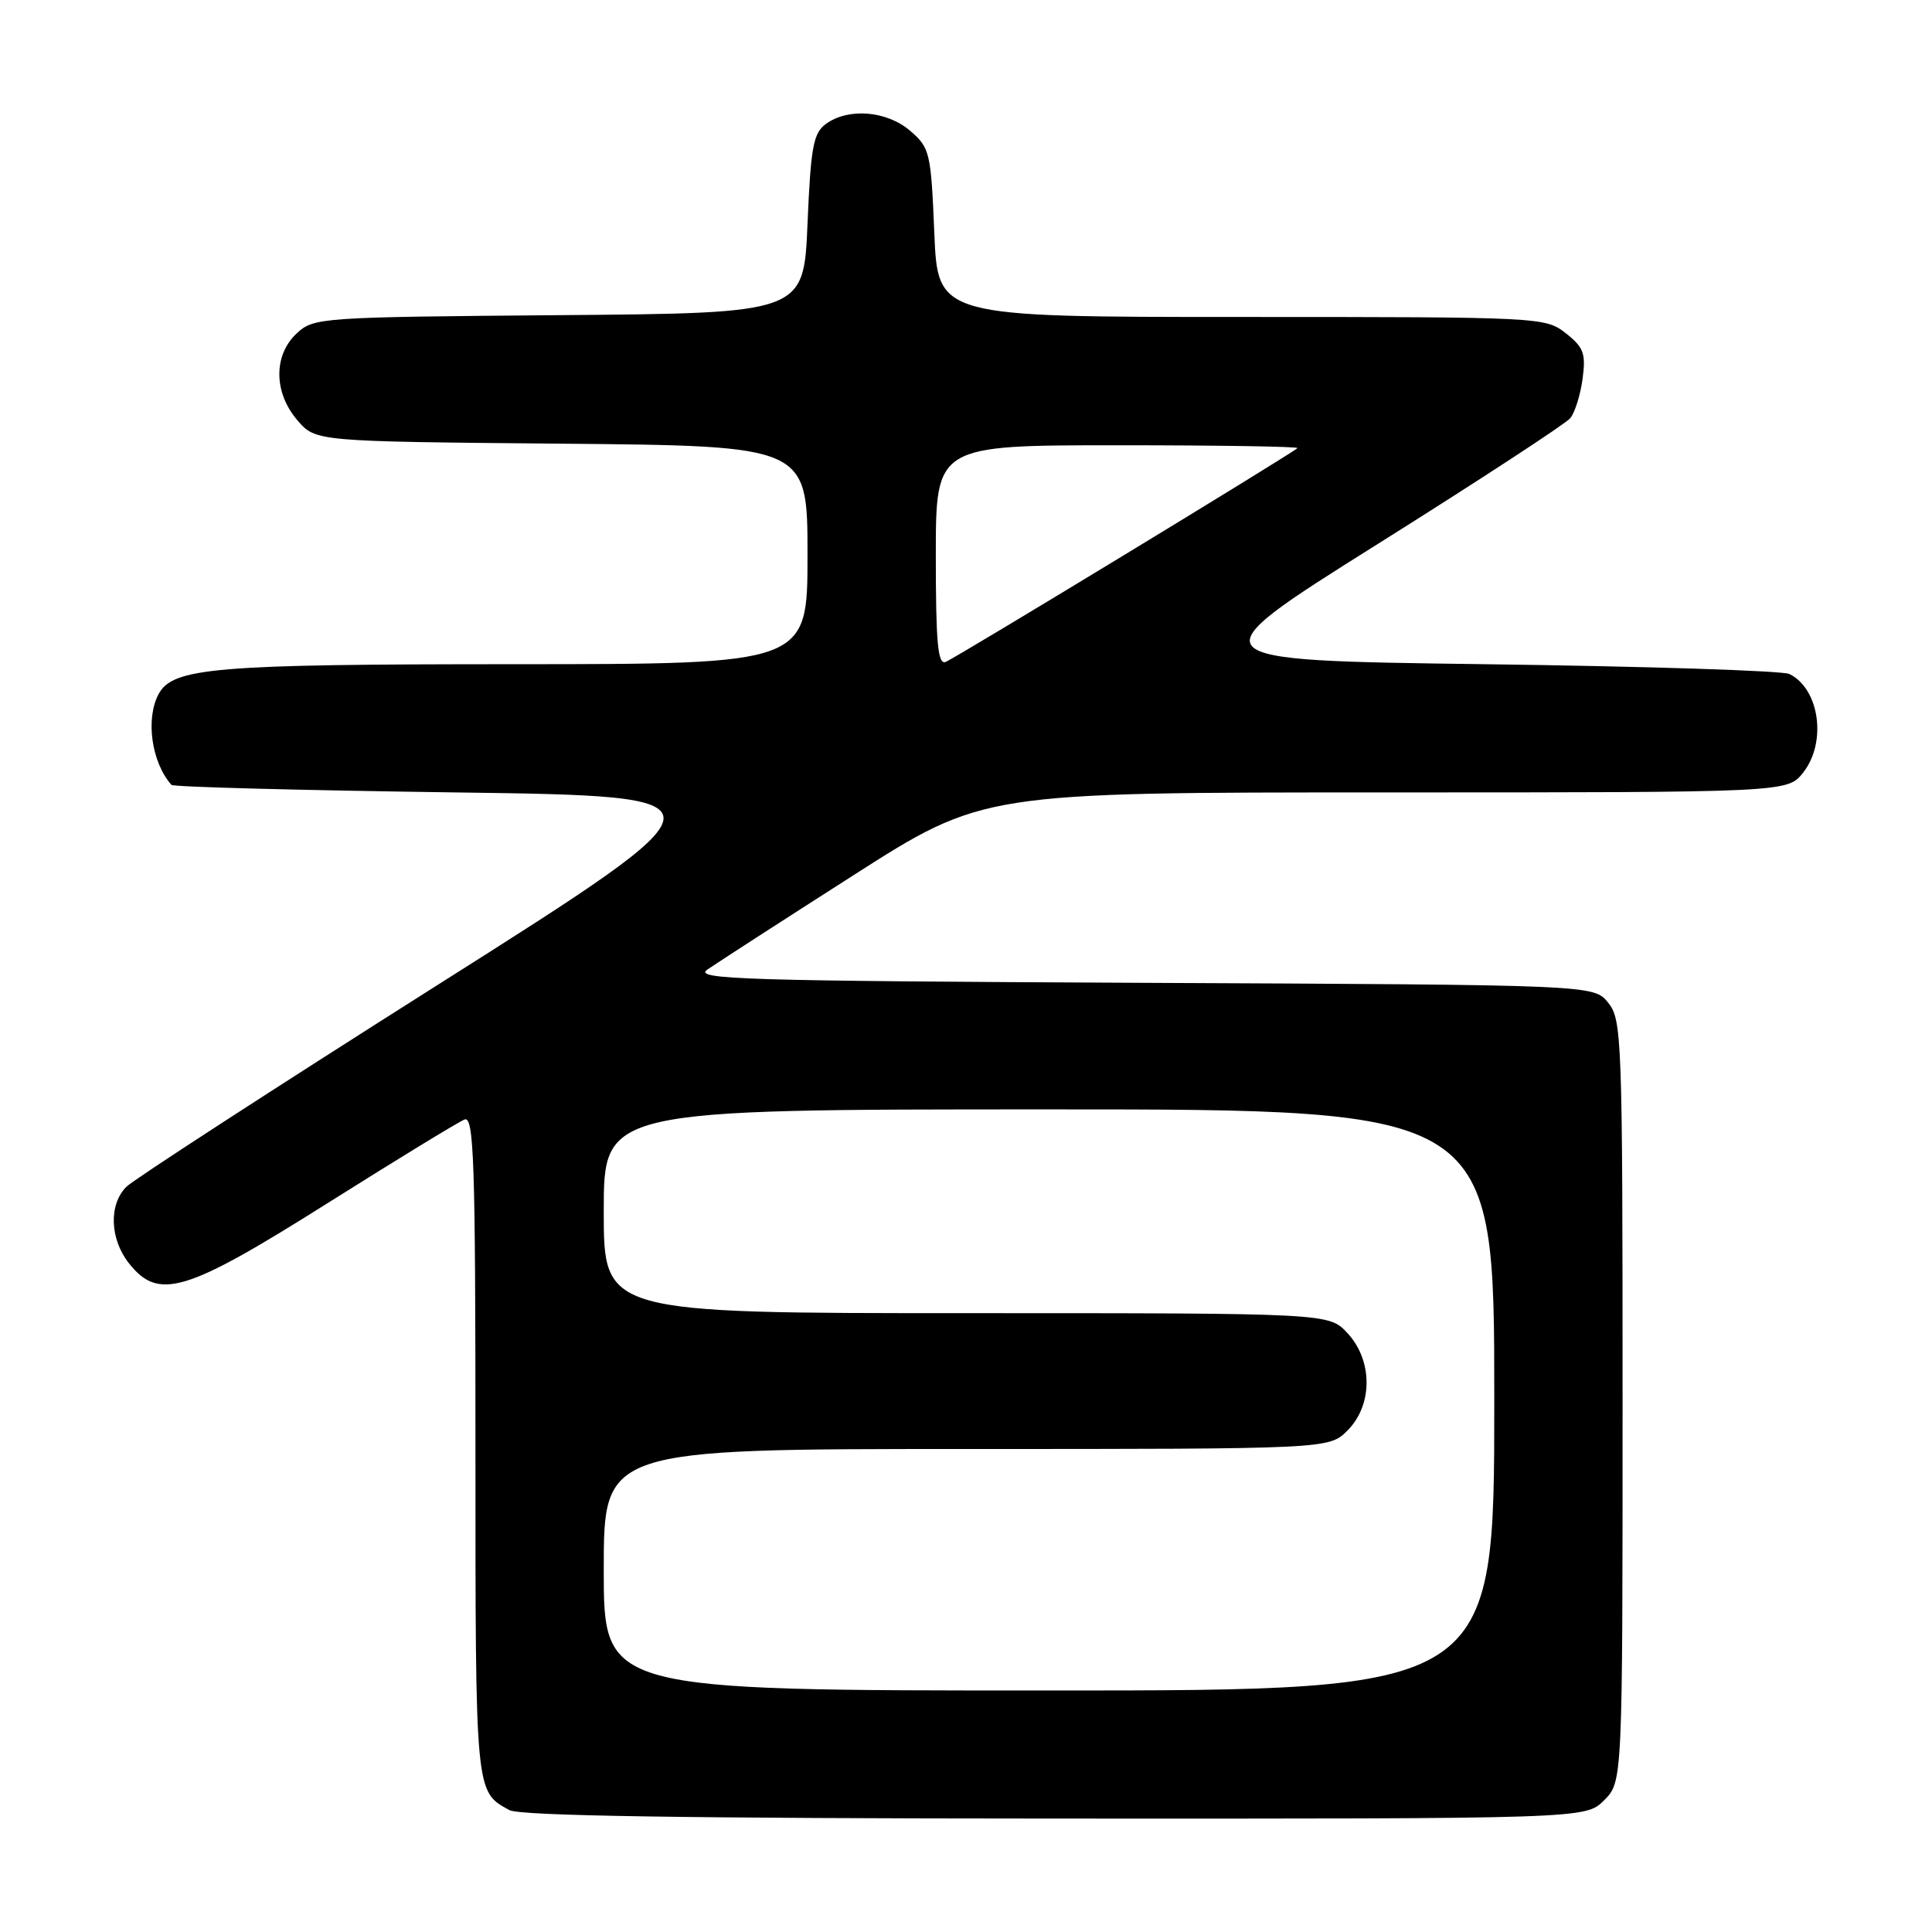 <?xml version="1.0" encoding="UTF-8" standalone="no"?>
<!DOCTYPE svg PUBLIC "-//W3C//DTD SVG 1.1//EN" "http://www.w3.org/Graphics/SVG/1.1/DTD/svg11.dtd" >
<svg xmlns="http://www.w3.org/2000/svg" xmlns:xlink="http://www.w3.org/1999/xlink" version="1.1" viewBox="0 0 256 256">
 <g >
 <path fill="currentColor"
d=" M 212.55 238.55 C 215.00 236.09 215.00 236.09 215.00 185.66 C 215.00 137.49 214.91 135.12 213.09 132.86 C 211.18 130.50 211.18 130.50 151.40 130.23 C 98.49 129.98 91.86 129.78 93.72 128.48 C 94.87 127.68 103.56 122.06 113.03 116.01 C 130.25 105.00 130.25 105.00 183.55 105.00 C 236.85 105.00 236.85 105.00 238.93 102.37 C 242.09 98.35 241.10 91.28 237.11 89.31 C 236.23 88.87 218.06 88.29 196.75 88.01 C 158.01 87.50 158.01 87.50 182.48 72.13 C 195.94 63.68 207.45 56.16 208.06 55.42 C 208.68 54.68 209.41 52.33 209.70 50.20 C 210.15 46.84 209.85 46.03 207.48 44.16 C 204.77 42.03 204.21 42.00 164.49 42.00 C 124.26 42.00 124.26 42.00 123.80 30.84 C 123.36 20.20 123.21 19.58 120.61 17.34 C 117.51 14.67 112.41 14.25 109.44 16.42 C 107.77 17.64 107.43 19.45 107.00 29.67 C 106.50 41.50 106.50 41.50 74.05 41.76 C 42.35 42.02 41.55 42.08 39.30 44.19 C 36.21 47.09 36.26 52.03 39.41 55.69 C 41.82 58.50 41.82 58.50 74.41 58.79 C 107.00 59.08 107.00 59.08 107.00 73.54 C 107.00 88.00 107.00 88.00 68.25 88.01 C 28.35 88.01 22.89 88.47 21.01 91.98 C 19.26 95.26 20.08 101.04 22.72 104.00 C 22.96 104.28 39.89 104.72 60.33 105.00 C 97.50 105.50 97.50 105.50 58.00 130.50 C 36.28 144.25 17.72 156.29 16.75 157.25 C 14.40 159.60 14.54 164.15 17.07 167.37 C 21.01 172.37 24.55 171.31 43.38 159.44 C 52.59 153.64 60.77 148.64 61.56 148.34 C 62.80 147.86 63.00 153.93 63.00 191.70 C 63.00 237.86 62.95 237.36 67.50 239.85 C 68.89 240.61 90.85 240.95 139.80 240.97 C 210.09 241.00 210.09 241.00 212.55 238.55 Z  M 80.00 208.00 C 80.00 192.00 80.00 192.00 128.05 192.00 C 176.09 192.00 176.09 192.00 178.55 189.55 C 181.92 186.17 181.92 180.28 178.55 176.65 C 176.10 174.00 176.10 174.00 128.05 174.00 C 80.00 174.00 80.00 174.00 80.00 160.50 C 80.00 147.00 80.00 147.00 139.00 147.00 C 198.00 147.00 198.00 147.00 198.00 185.50 C 198.00 224.00 198.00 224.00 139.00 224.00 C 80.00 224.00 80.00 224.00 80.00 208.00 Z  M 124.00 73.61 C 124.00 59.00 124.00 59.00 148.17 59.00 C 161.46 59.00 172.15 59.17 171.92 59.38 C 171.03 60.20 126.54 87.24 125.30 87.71 C 124.27 88.11 124.00 85.20 124.00 73.61 Z "/>
</g>
</svg>